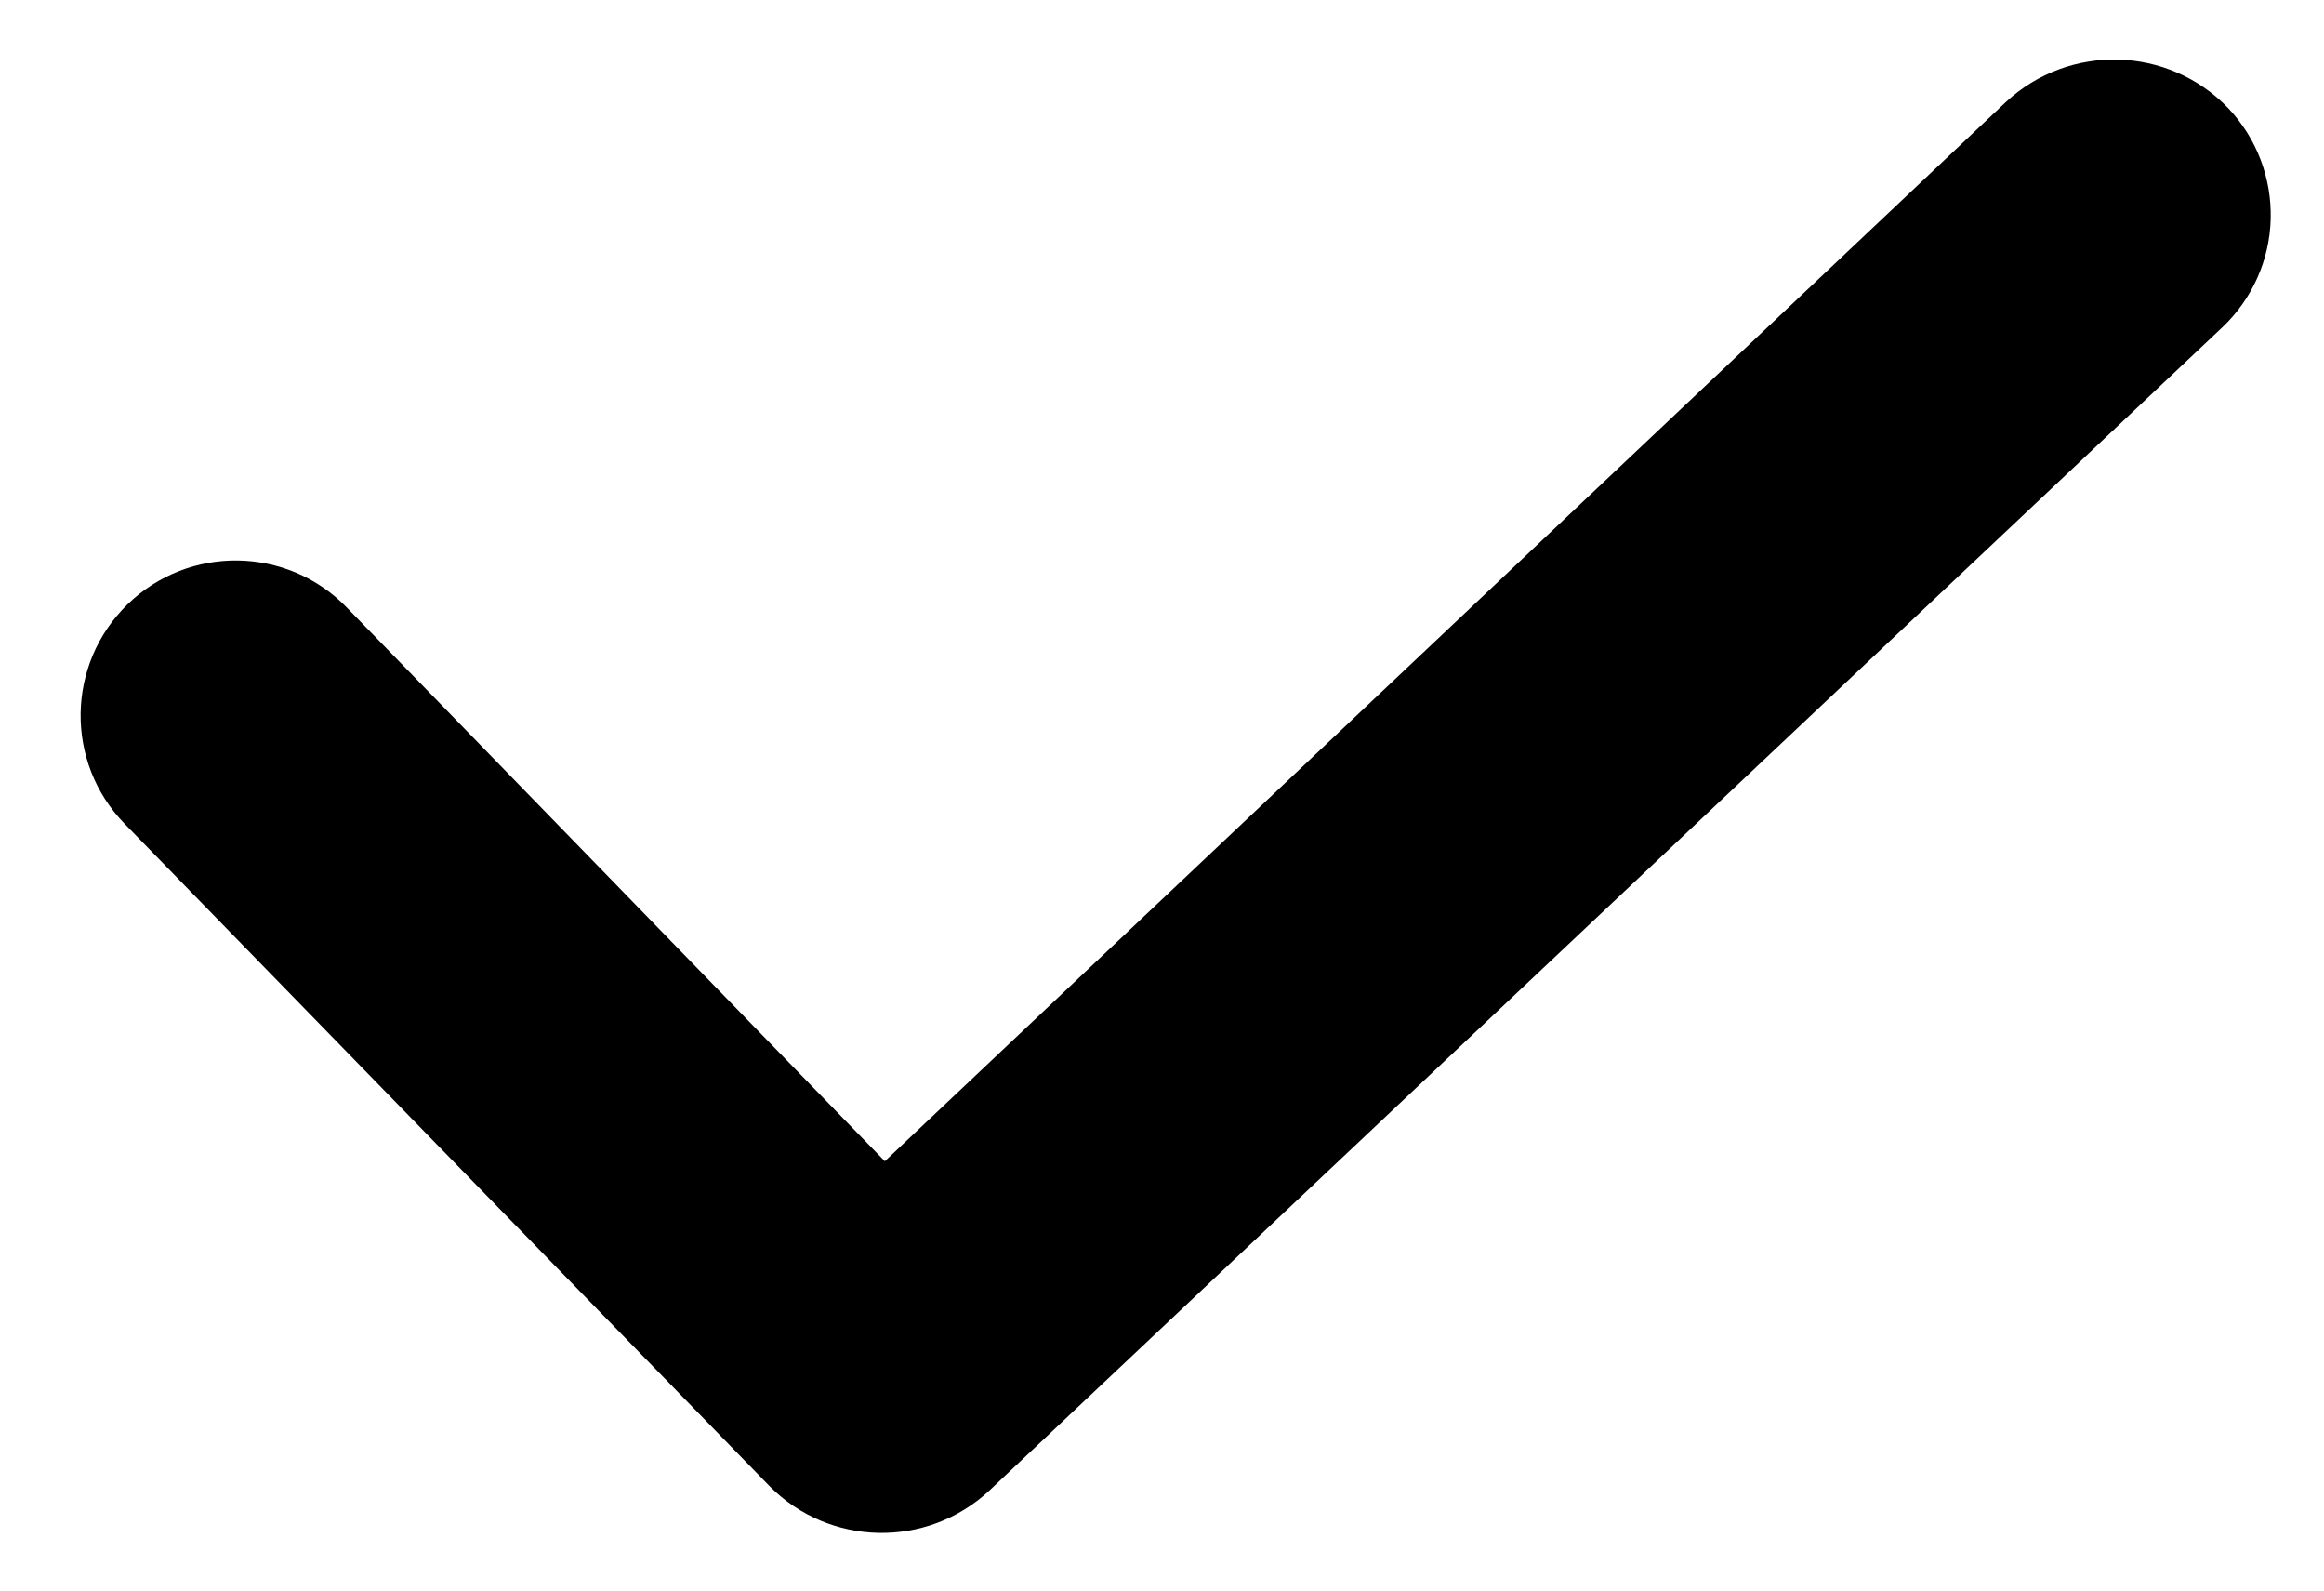 <svg width="19" height="13" viewBox="0 0 19 13" fill="none" xmlns="http://www.w3.org/2000/svg">
<path d="M16.399 0.834L7.234 9.491L2.835 4.965C2.348 4.463 1.545 4.452 1.043 4.939C0.541 5.428 0.53 6.23 1.018 6.732L6.293 12.148C6.783 12.641 7.575 12.658 8.086 12.185L18.167 2.677C18.412 2.446 18.555 2.127 18.564 1.791C18.573 1.455 18.449 1.129 18.217 0.884C17.727 0.374 16.918 0.352 16.399 0.834Z" fill="black"/>
</svg>

